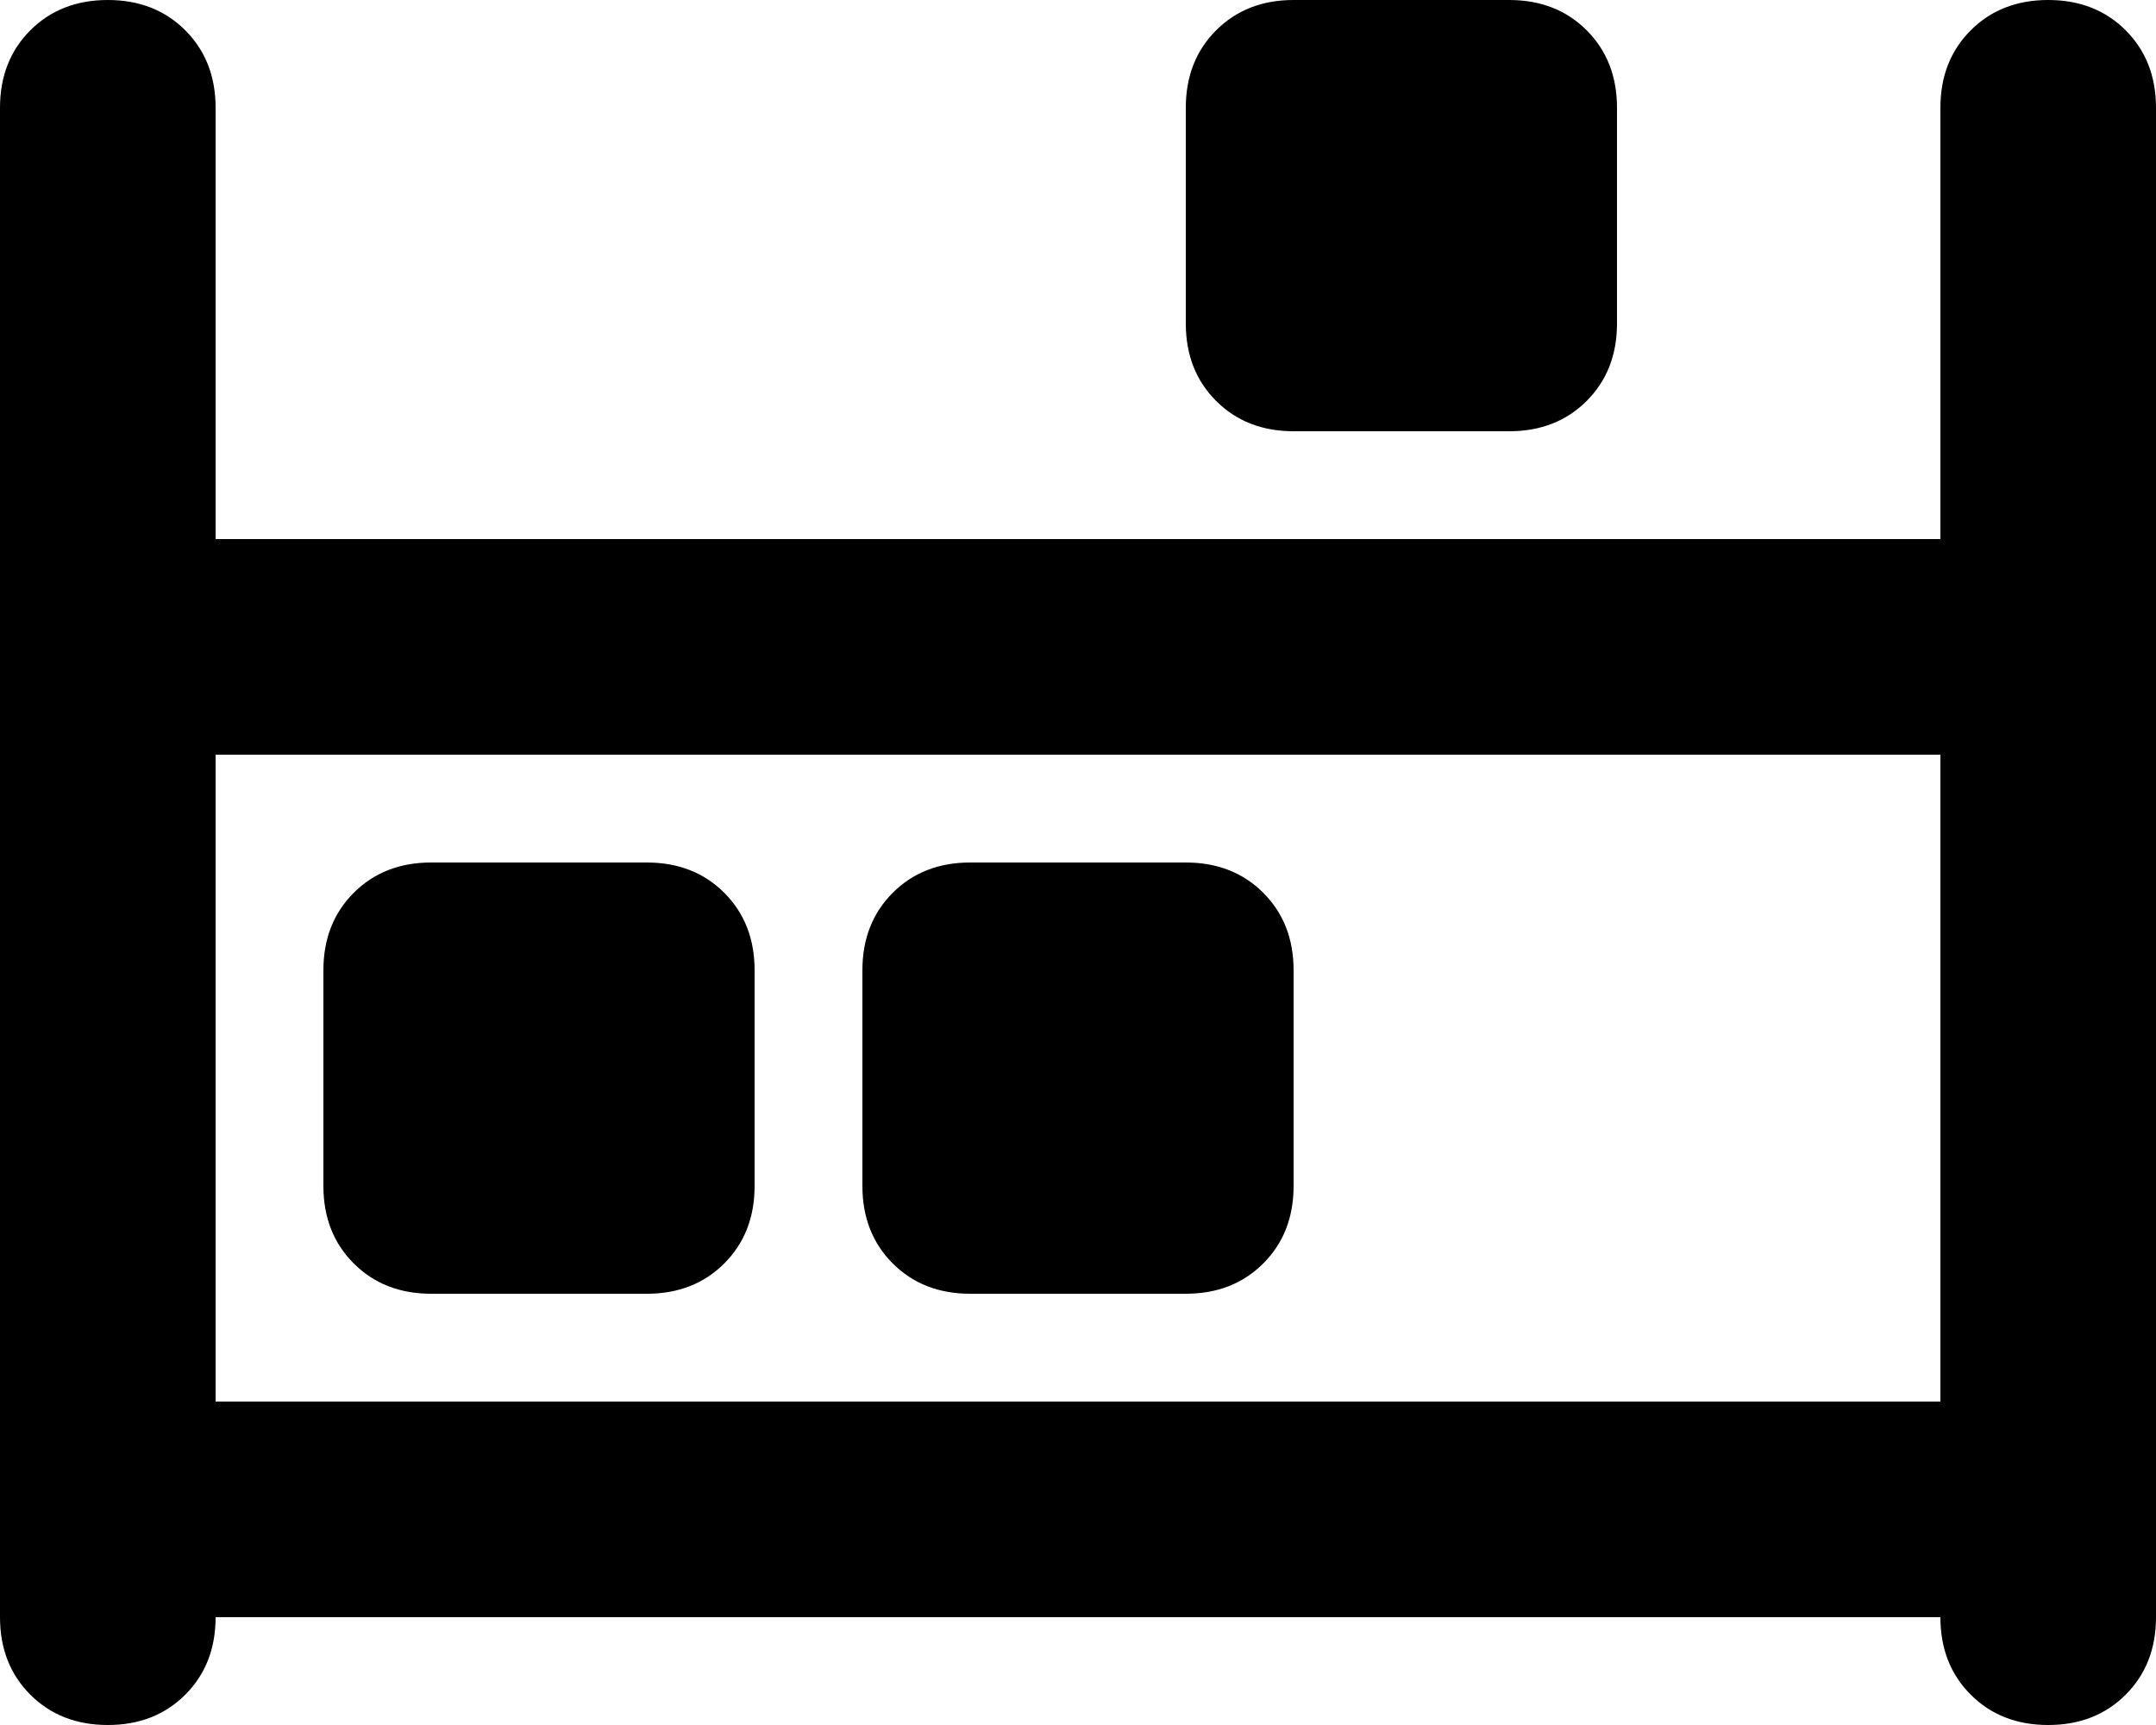 <svg viewBox="0 0 640 512">
  <path
    d="M 32 0 Q 46 0 55 9 L 55 9 Q 64 18 64 32 L 64 160 L 576 160 L 576 32 Q 576 18 585 9 Q 594 0 608 0 Q 622 0 631 9 Q 640 18 640 32 L 640 192 L 640 448 L 640 480 Q 640 494 631 503 Q 622 512 608 512 Q 594 512 585 503 Q 576 494 576 480 L 64 480 Q 64 494 55 503 Q 46 512 32 512 Q 18 512 9 503 Q 0 494 0 480 L 0 448 L 0 192 L 0 32 Q 0 18 9 9 Q 18 0 32 0 L 32 0 Z M 64 416 L 576 416 L 576 224 L 64 224 L 64 416 L 64 416 Z M 352 32 Q 352 18 361 9 L 361 9 Q 370 0 384 0 L 448 0 Q 462 0 471 9 Q 480 18 480 32 L 480 96 Q 480 110 471 119 Q 462 128 448 128 L 384 128 Q 370 128 361 119 Q 352 110 352 96 L 352 32 L 352 32 Z M 128 256 L 192 256 Q 206 256 215 265 Q 224 274 224 288 L 224 352 Q 224 366 215 375 Q 206 384 192 384 L 128 384 Q 114 384 105 375 Q 96 366 96 352 L 96 288 Q 96 274 105 265 Q 114 256 128 256 L 128 256 Z M 288 256 L 352 256 Q 366 256 375 265 Q 384 274 384 288 L 384 352 Q 384 366 375 375 Q 366 384 352 384 L 288 384 Q 274 384 265 375 Q 256 366 256 352 L 256 288 Q 256 274 265 265 Q 274 256 288 256 L 288 256 Z"
  />
</svg>